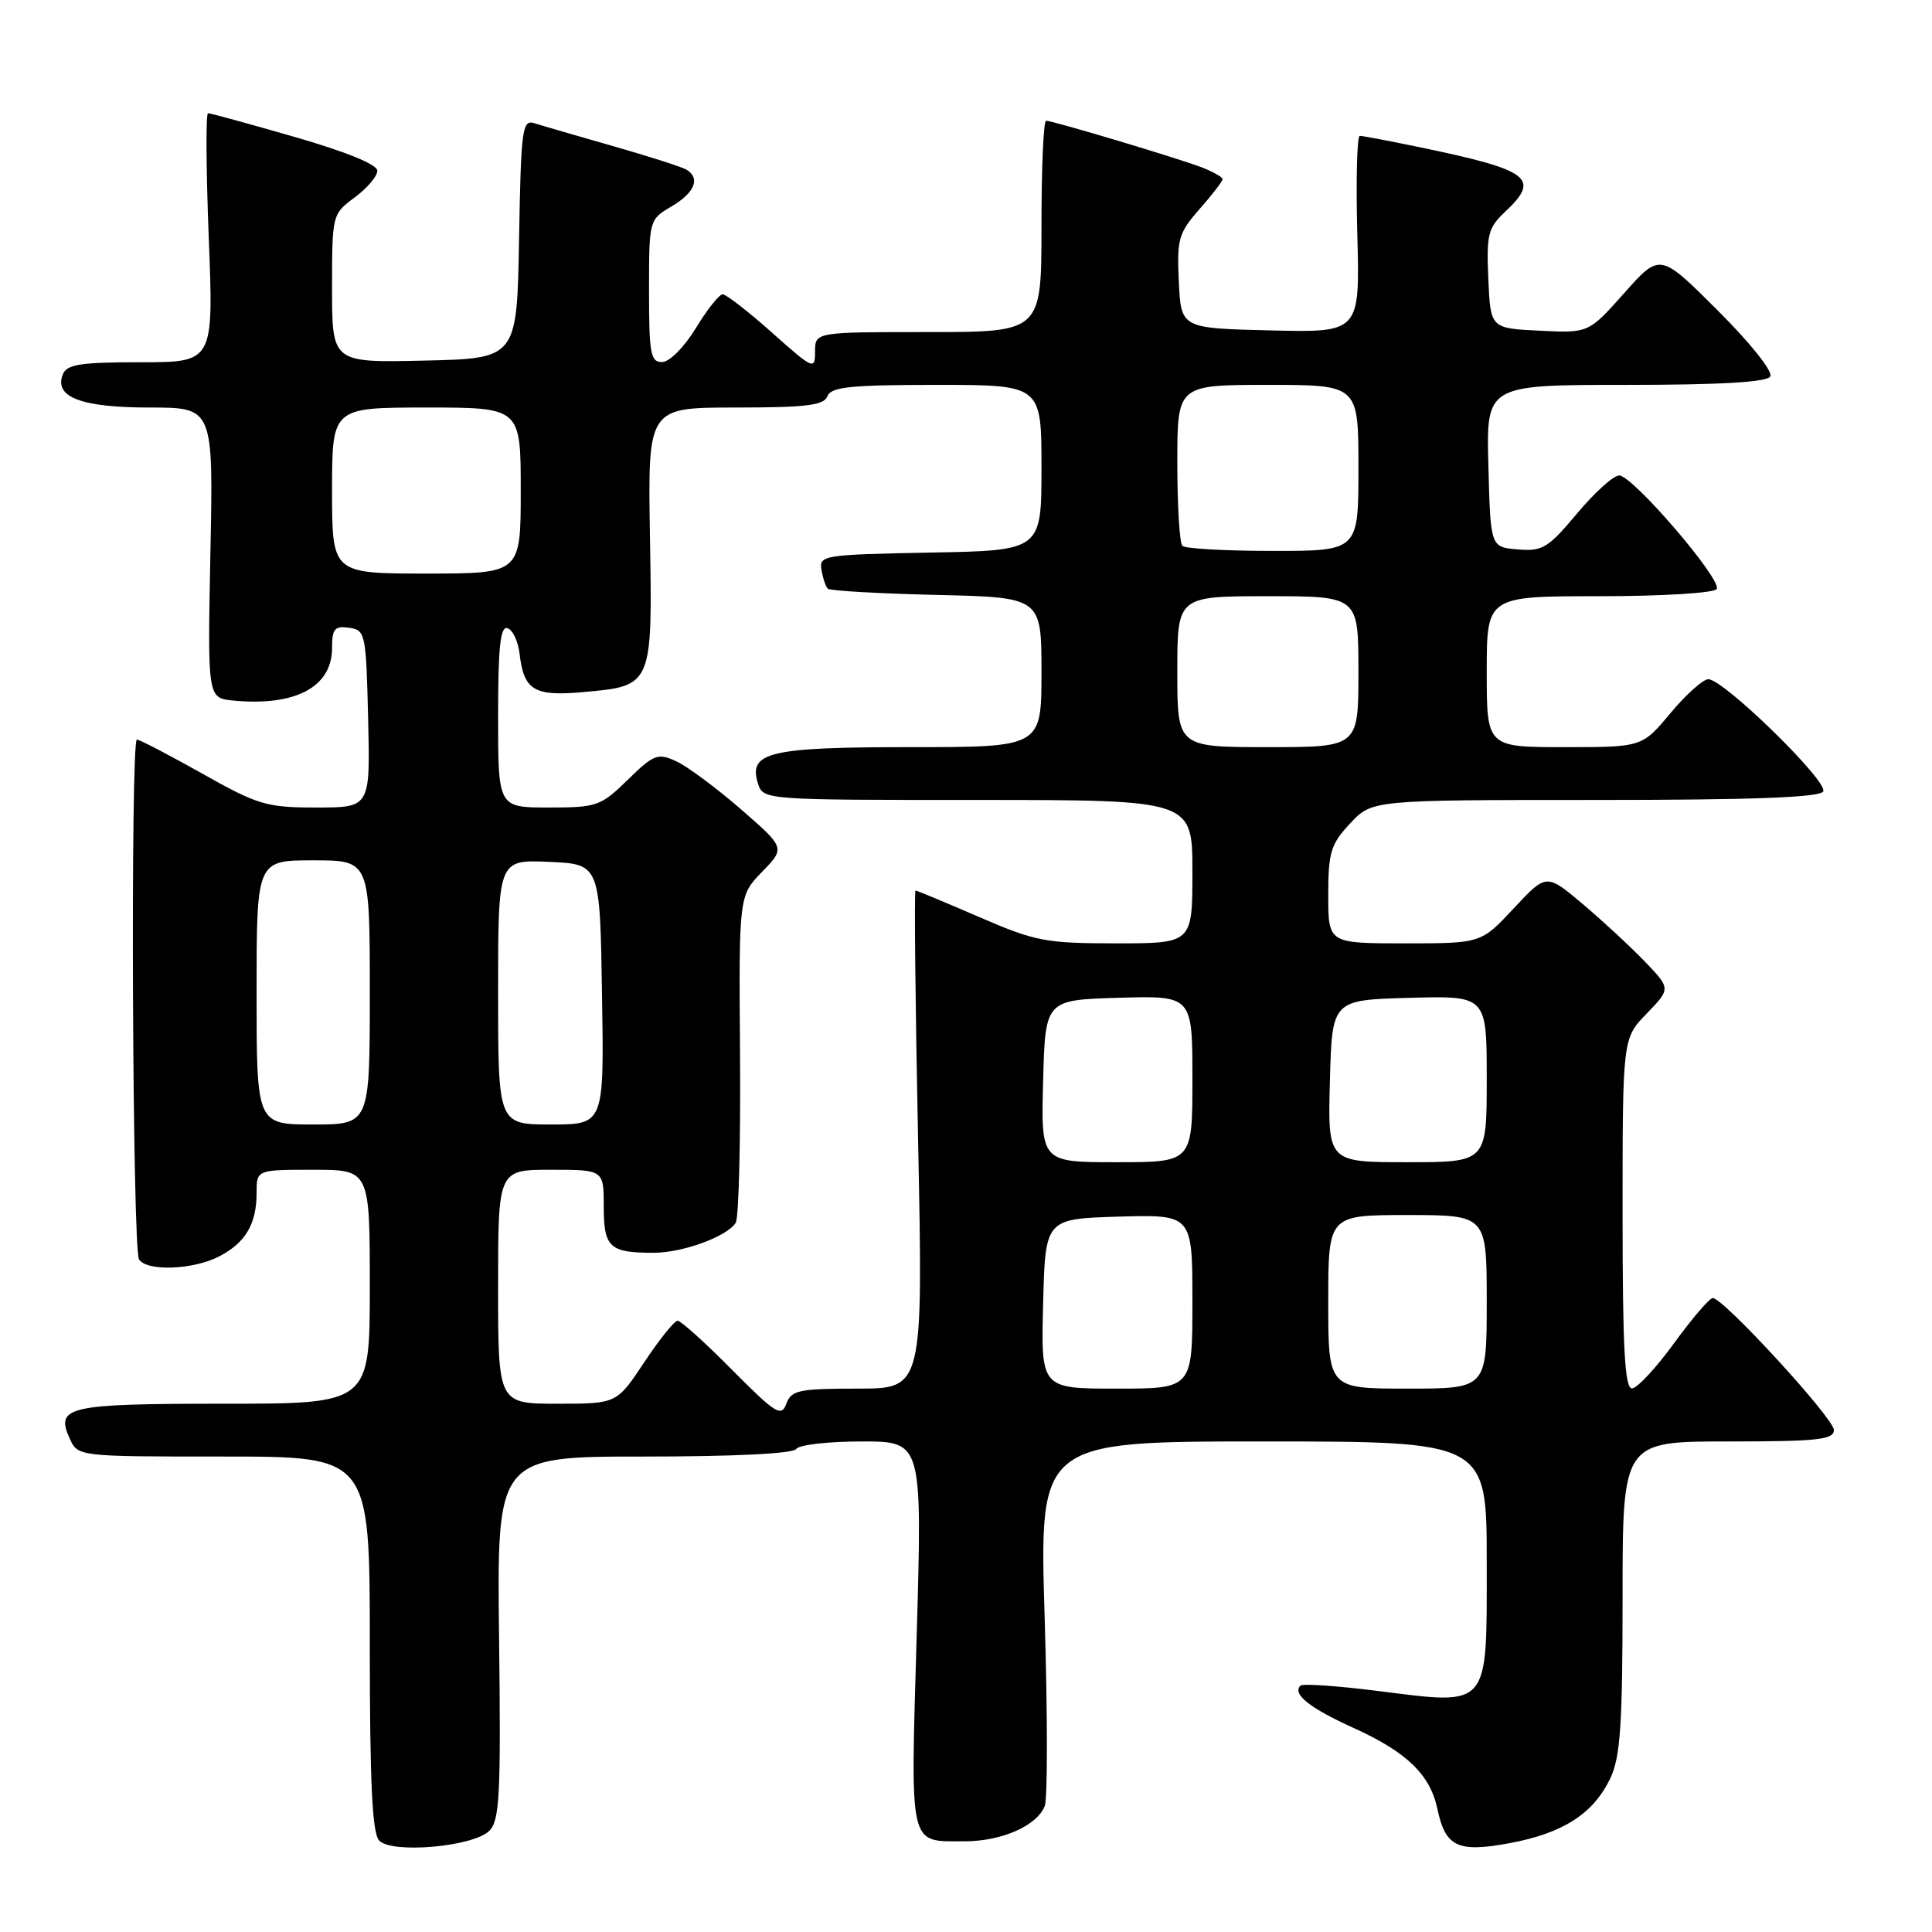 <?xml version="1.0" encoding="UTF-8" standalone="no"?>
<!DOCTYPE svg PUBLIC "-//W3C//DTD SVG 1.1//EN" "http://www.w3.org/Graphics/SVG/1.1/DTD/svg11.dtd" >
<svg xmlns="http://www.w3.org/2000/svg" xmlns:xlink="http://www.w3.org/1999/xlink" version="1.1" viewBox="0 0 256 256">
 <g >
 <path fill="currentColor"
d=" M 64.84 242.59 C 66.21 241.22 66.38 237.80 66.13 217.00 C 65.84 193.00 65.84 193.00 85.36 193.00 C 97.30 193.00 105.12 192.61 105.50 192.00 C 105.84 191.45 109.74 191.00 114.16 191.00 C 122.20 191.00 122.20 191.00 121.47 216.61 C 120.64 245.25 120.34 243.96 127.80 243.98 C 132.70 244.00 137.44 241.91 138.44 239.29 C 138.82 238.30 138.81 227.04 138.42 214.25 C 137.71 191.00 137.71 191.00 167.35 191.00 C 197.00 191.00 197.00 191.00 197.00 207.02 C 197.00 226.56 197.53 225.94 182.48 224.05 C 177.17 223.38 172.60 223.07 172.32 223.35 C 171.20 224.47 173.51 226.31 179.37 228.97 C 186.40 232.15 189.50 235.15 190.46 239.68 C 191.52 244.74 193.16 245.51 200.07 244.22 C 207.12 242.91 211.15 240.31 213.38 235.62 C 214.71 232.81 215.00 228.53 215.00 211.60 C 215.00 191.00 215.00 191.00 229.00 191.00 C 240.82 191.00 243.00 190.77 243.00 189.49 C 243.00 187.94 228.37 172.00 226.95 172.00 C 226.52 172.00 224.22 174.69 221.83 177.97 C 219.45 181.25 216.94 183.95 216.25 183.97 C 215.29 183.99 215.00 178.71 215.00 160.80 C 215.00 137.60 215.00 137.60 218.20 134.30 C 221.39 131.00 221.39 131.00 217.95 127.41 C 216.05 125.44 212.34 122.00 209.70 119.77 C 204.90 115.73 204.90 115.73 200.58 120.36 C 196.26 125.00 196.26 125.00 186.13 125.00 C 176.00 125.00 176.00 125.00 176.00 118.61 C 176.00 112.93 176.33 111.86 178.90 109.11 C 181.80 106.00 181.80 106.00 211.34 106.00 C 232.10 106.00 241.09 105.67 241.58 104.88 C 242.35 103.63 228.40 90.00 226.36 90.00 C 225.67 90.00 223.41 92.02 221.34 94.50 C 217.58 99.00 217.58 99.00 207.29 99.00 C 197.00 99.00 197.00 99.00 197.00 89.00 C 197.00 79.00 197.00 79.00 211.94 79.00 C 220.24 79.00 227.14 78.58 227.47 78.05 C 228.22 76.84 216.34 63.00 214.55 63.00 C 213.80 63.00 211.28 65.27 208.96 68.05 C 205.13 72.62 204.38 73.08 201.11 72.80 C 197.50 72.50 197.50 72.50 197.22 61.75 C 196.93 51.00 196.93 51.00 215.41 51.00 C 227.90 51.00 234.10 50.64 234.57 49.89 C 234.96 49.25 231.99 45.51 227.61 41.14 C 219.96 33.50 219.96 33.50 215.23 38.82 C 210.50 44.14 210.50 44.14 204.00 43.82 C 197.50 43.50 197.50 43.50 197.21 36.96 C 196.95 31.06 197.17 30.19 199.46 28.04 C 204.16 23.62 202.75 22.55 188.18 19.52 C 184.16 18.69 180.56 18.00 180.18 18.00 C 179.81 18.00 179.66 23.86 179.85 31.03 C 180.20 44.07 180.20 44.07 168.35 43.78 C 156.50 43.50 156.50 43.50 156.20 37.34 C 155.93 31.69 156.16 30.88 158.95 27.70 C 160.63 25.80 162.00 24.01 162.00 23.74 C 162.00 23.47 160.76 22.77 159.25 22.18 C 156.08 20.96 139.51 16.00 138.61 16.00 C 138.27 16.00 138.00 22.30 138.00 30.00 C 138.00 44.00 138.00 44.00 123.00 44.00 C 108.00 44.00 108.00 44.00 108.00 46.58 C 108.00 49.06 107.78 48.96 102.30 44.08 C 99.17 41.29 96.22 39.00 95.76 39.00 C 95.30 39.00 93.70 41.01 92.21 43.47 C 90.69 45.97 88.73 47.95 87.75 47.97 C 86.20 48.00 86.00 46.90 86.00 38.56 C 86.00 29.12 86.00 29.11 89.00 27.34 C 92.05 25.54 92.83 23.63 90.98 22.49 C 90.41 22.14 86.03 20.73 81.23 19.36 C 76.43 17.99 71.72 16.62 70.78 16.32 C 69.20 15.83 69.03 17.15 68.78 31.64 C 68.50 47.50 68.50 47.50 56.25 47.78 C 44.00 48.06 44.00 48.06 44.00 38.22 C 44.00 28.44 44.02 28.36 47.00 26.16 C 48.65 24.94 50.00 23.35 50.00 22.62 C 50.00 21.80 45.86 20.11 39.06 18.15 C 33.05 16.42 27.88 15.00 27.57 15.00 C 27.26 15.00 27.31 22.43 27.66 31.50 C 28.31 48.00 28.31 48.00 18.63 48.00 C 10.56 48.00 8.83 48.28 8.31 49.64 C 7.16 52.63 10.78 54.00 19.82 54.00 C 28.27 54.00 28.27 54.00 27.88 73.25 C 27.50 92.50 27.50 92.50 30.93 92.83 C 39.16 93.61 44.00 91.03 44.00 85.86 C 44.00 83.32 44.35 82.91 46.25 83.18 C 48.42 83.49 48.51 83.92 48.78 95.25 C 49.06 107.00 49.06 107.00 41.93 107.00 C 35.32 107.00 34.19 106.67 26.79 102.50 C 22.39 100.03 18.50 98.00 18.14 98.00 C 17.27 98.00 17.54 165.45 18.42 166.87 C 19.42 168.49 25.59 168.27 29.02 166.49 C 32.53 164.68 34.00 162.19 34.00 158.07 C 34.00 155.00 34.00 155.00 41.50 155.00 C 49.00 155.00 49.00 155.00 49.00 170.50 C 49.00 186.00 49.00 186.00 29.70 186.00 C 8.93 186.00 7.30 186.37 9.24 190.62 C 10.32 193.00 10.32 193.00 29.66 193.00 C 49.00 193.00 49.00 193.00 49.00 217.80 C 49.00 236.28 49.32 242.93 50.25 243.89 C 51.96 245.66 62.73 244.70 64.84 242.59 Z  M 97.00 181.51 C 93.46 177.93 90.21 175.00 89.79 175.00 C 89.37 175.00 87.38 177.47 85.37 180.50 C 81.72 186.00 81.72 186.00 73.86 186.00 C 66.00 186.00 66.00 186.00 66.00 170.50 C 66.00 155.00 66.00 155.00 73.00 155.00 C 80.00 155.00 80.00 155.00 80.00 159.89 C 80.00 165.30 80.76 166.00 86.61 166.00 C 90.46 166.00 96.36 163.84 97.49 162.02 C 97.89 161.37 98.14 151.36 98.06 139.77 C 97.90 118.70 97.90 118.70 100.98 115.52 C 104.06 112.35 104.06 112.35 98.14 107.20 C 94.89 104.38 91.04 101.52 89.58 100.86 C 87.16 99.75 86.63 99.95 83.18 103.33 C 79.60 106.82 79.09 107.00 72.71 107.00 C 66.00 107.00 66.00 107.00 66.00 94.92 C 66.00 85.70 66.30 82.93 67.25 83.24 C 67.94 83.47 68.65 84.97 68.84 86.58 C 69.41 91.49 70.76 92.30 77.35 91.70 C 86.47 90.88 86.46 90.90 86.12 71.01 C 85.84 54.00 85.84 54.00 97.45 54.00 C 106.85 54.00 109.17 53.71 109.64 52.50 C 110.11 51.27 112.68 51.00 124.11 51.00 C 138.00 51.00 138.00 51.00 138.00 61.97 C 138.00 72.95 138.00 72.95 123.25 73.22 C 109.13 73.49 108.51 73.58 108.85 75.50 C 109.03 76.60 109.41 77.72 109.68 78.00 C 109.94 78.28 116.42 78.65 124.08 78.83 C 138.00 79.15 138.00 79.15 138.00 89.08 C 138.00 99.00 138.00 99.00 120.69 99.00 C 101.88 99.00 99.12 99.66 100.44 103.83 C 101.13 105.99 101.26 106.00 129.57 106.00 C 158.00 106.00 158.00 106.00 158.00 115.50 C 158.00 125.00 158.00 125.00 147.90 125.00 C 138.56 125.00 137.19 124.74 129.72 121.50 C 125.28 119.58 121.50 118.00 121.31 118.00 C 121.13 118.00 121.28 132.85 121.65 151.00 C 122.32 184.00 122.32 184.00 113.63 184.00 C 105.84 184.00 104.86 184.21 104.19 186.01 C 103.53 187.80 102.77 187.32 97.00 181.51 Z  M 138.22 172.75 C 138.50 161.50 138.50 161.50 148.25 161.21 C 158.00 160.93 158.00 160.93 158.00 172.46 C 158.00 184.00 158.00 184.00 147.97 184.00 C 137.93 184.00 137.93 184.00 138.22 172.75 Z  M 176.00 172.50 C 176.00 161.00 176.00 161.00 186.50 161.00 C 197.00 161.00 197.00 161.00 197.00 172.50 C 197.00 184.00 197.00 184.00 186.50 184.00 C 176.00 184.00 176.00 184.00 176.00 172.50 Z  M 138.22 143.25 C 138.50 132.50 138.50 132.50 148.25 132.21 C 158.00 131.93 158.00 131.93 158.00 142.96 C 158.00 154.00 158.00 154.00 147.97 154.00 C 137.93 154.00 137.93 154.00 138.22 143.25 Z  M 176.22 143.25 C 176.50 132.50 176.50 132.50 186.75 132.22 C 197.00 131.93 197.00 131.93 197.00 142.97 C 197.00 154.00 197.00 154.00 186.47 154.00 C 175.93 154.00 175.93 154.00 176.22 143.25 Z  M 34.00 131.50 C 34.00 114.00 34.00 114.00 41.50 114.00 C 49.00 114.00 49.00 114.00 49.00 131.50 C 49.00 149.00 49.00 149.00 41.50 149.00 C 34.00 149.00 34.00 149.00 34.00 131.50 Z  M 66.00 131.45 C 66.00 113.91 66.00 113.91 72.75 114.20 C 79.50 114.50 79.50 114.50 79.77 131.75 C 80.05 149.00 80.05 149.00 73.02 149.00 C 66.00 149.00 66.00 149.00 66.00 131.45 Z  M 156.00 89.00 C 156.00 79.00 156.00 79.00 168.00 79.00 C 180.00 79.00 180.00 79.00 180.00 89.00 C 180.00 99.00 180.00 99.00 168.00 99.00 C 156.00 99.00 156.00 99.00 156.00 89.00 Z  M 44.00 65.00 C 44.00 54.00 44.00 54.00 56.50 54.00 C 69.00 54.00 69.00 54.00 69.00 65.00 C 69.00 76.00 69.00 76.00 56.50 76.00 C 44.00 76.00 44.00 76.00 44.00 65.00 Z  M 156.67 72.33 C 156.30 71.97 156.00 67.02 156.00 61.33 C 156.00 51.00 156.00 51.00 168.00 51.00 C 180.00 51.00 180.00 51.00 180.00 62.00 C 180.00 73.00 180.00 73.00 168.67 73.00 C 162.43 73.00 157.03 72.70 156.67 72.33 Z "/>
</g>
</svg>